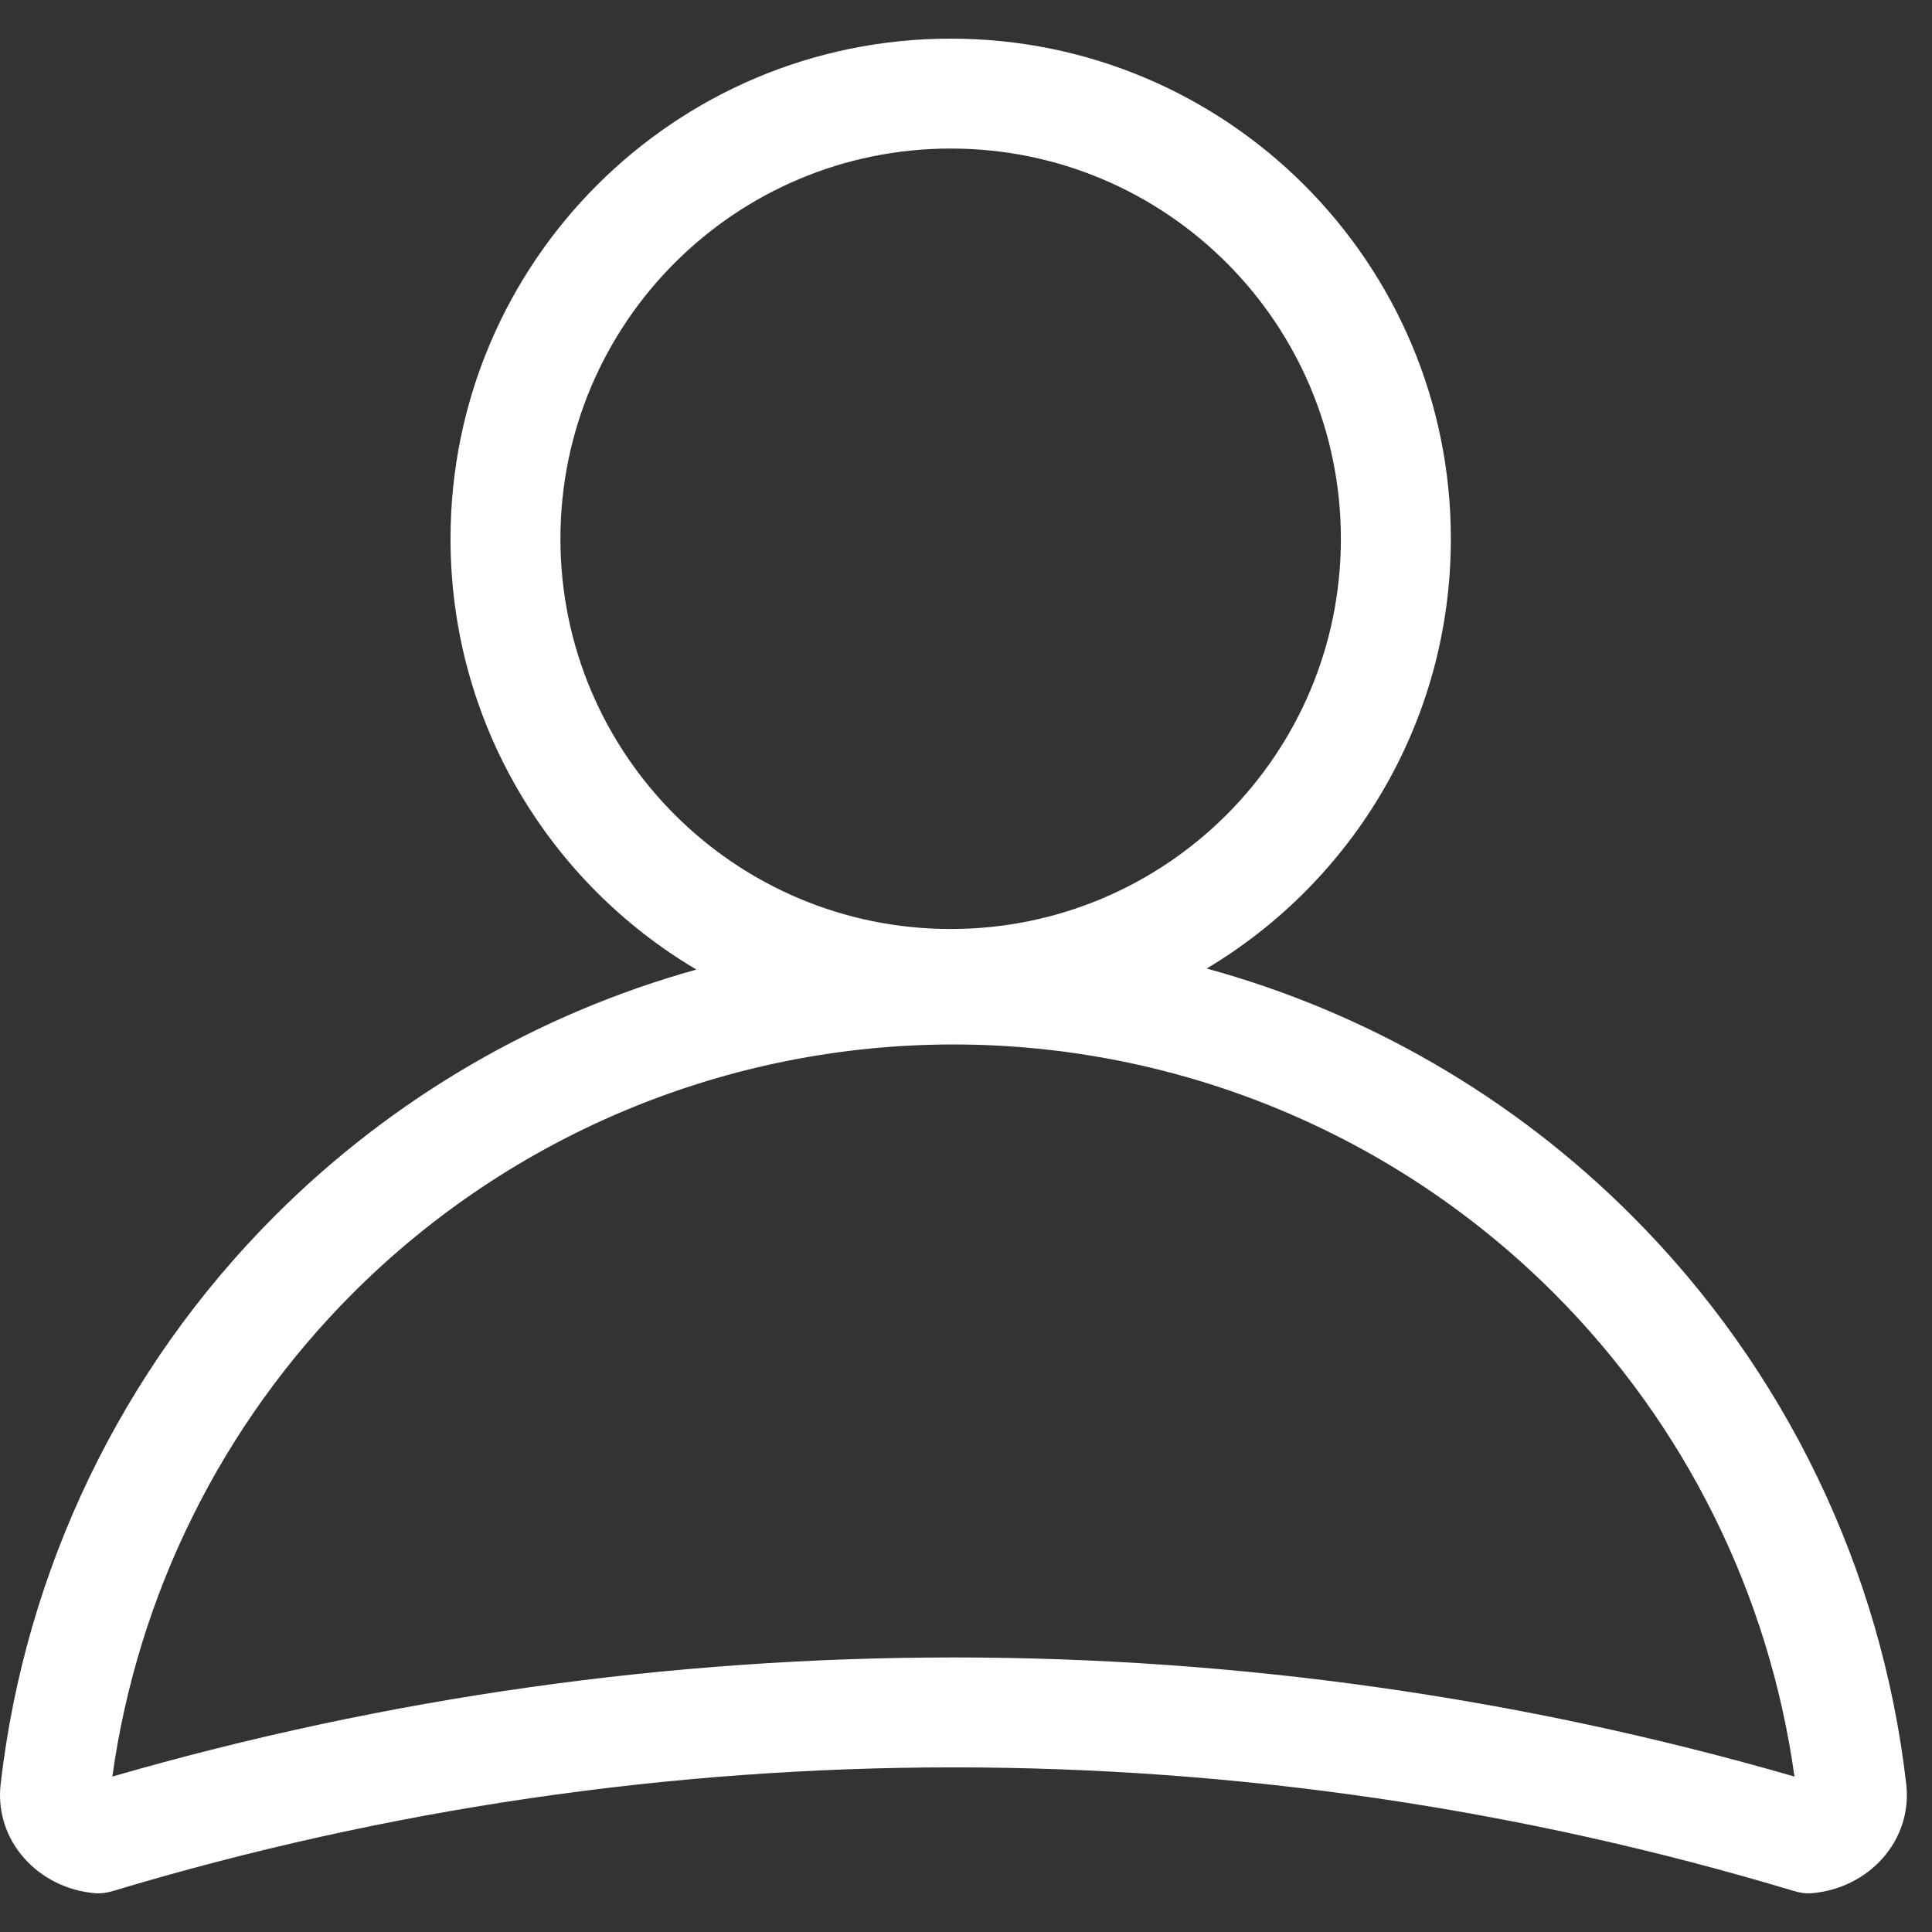 <svg width="26" height="26" viewBox="0 0 26 26" fill="none" xmlns="http://www.w3.org/2000/svg">
<rect x="0" y="0" width="26" height="26" fill="#333333" stroke="none"/>
<path fill-rule="evenodd" clip-rule="evenodd" d="M16.239 13.034C18.207 11.86 19.525 9.709 19.525 7.251C19.525 3.533 16.511 0.52 12.794 0.52C9.077 0.52 6.063 3.533 6.063 7.251C6.063 9.719 7.391 11.877 9.372 13.048C7.248 13.639 5.291 14.77 3.704 16.357C1.634 18.426 0.34 21.127 0.009 24.007C-0.08 24.777 0.52 25.415 1.28 25.478C1.362 25.485 1.443 25.471 1.521 25.448C8.898 23.23 16.764 23.23 24.141 25.448C24.219 25.471 24.3 25.485 24.381 25.478C25.142 25.415 25.742 24.777 25.653 24.007C25.322 21.127 24.027 18.426 21.957 16.357C20.358 14.757 18.383 13.621 16.239 13.034ZM18.045 7.251C18.045 10.151 15.694 12.502 12.794 12.502C9.894 12.502 7.542 10.151 7.542 7.251C7.542 4.35 9.894 1.999 12.794 1.999C15.694 1.999 18.045 4.35 18.045 7.251ZM20.911 17.402C22.68 19.171 23.809 21.459 24.149 23.908C16.755 21.771 8.907 21.771 1.512 23.908C1.853 21.459 2.982 19.171 4.75 17.402C6.893 15.259 9.8 14.056 12.831 14.056C15.862 14.056 18.768 15.259 20.911 17.402Z" fill="white"/>
</svg>
